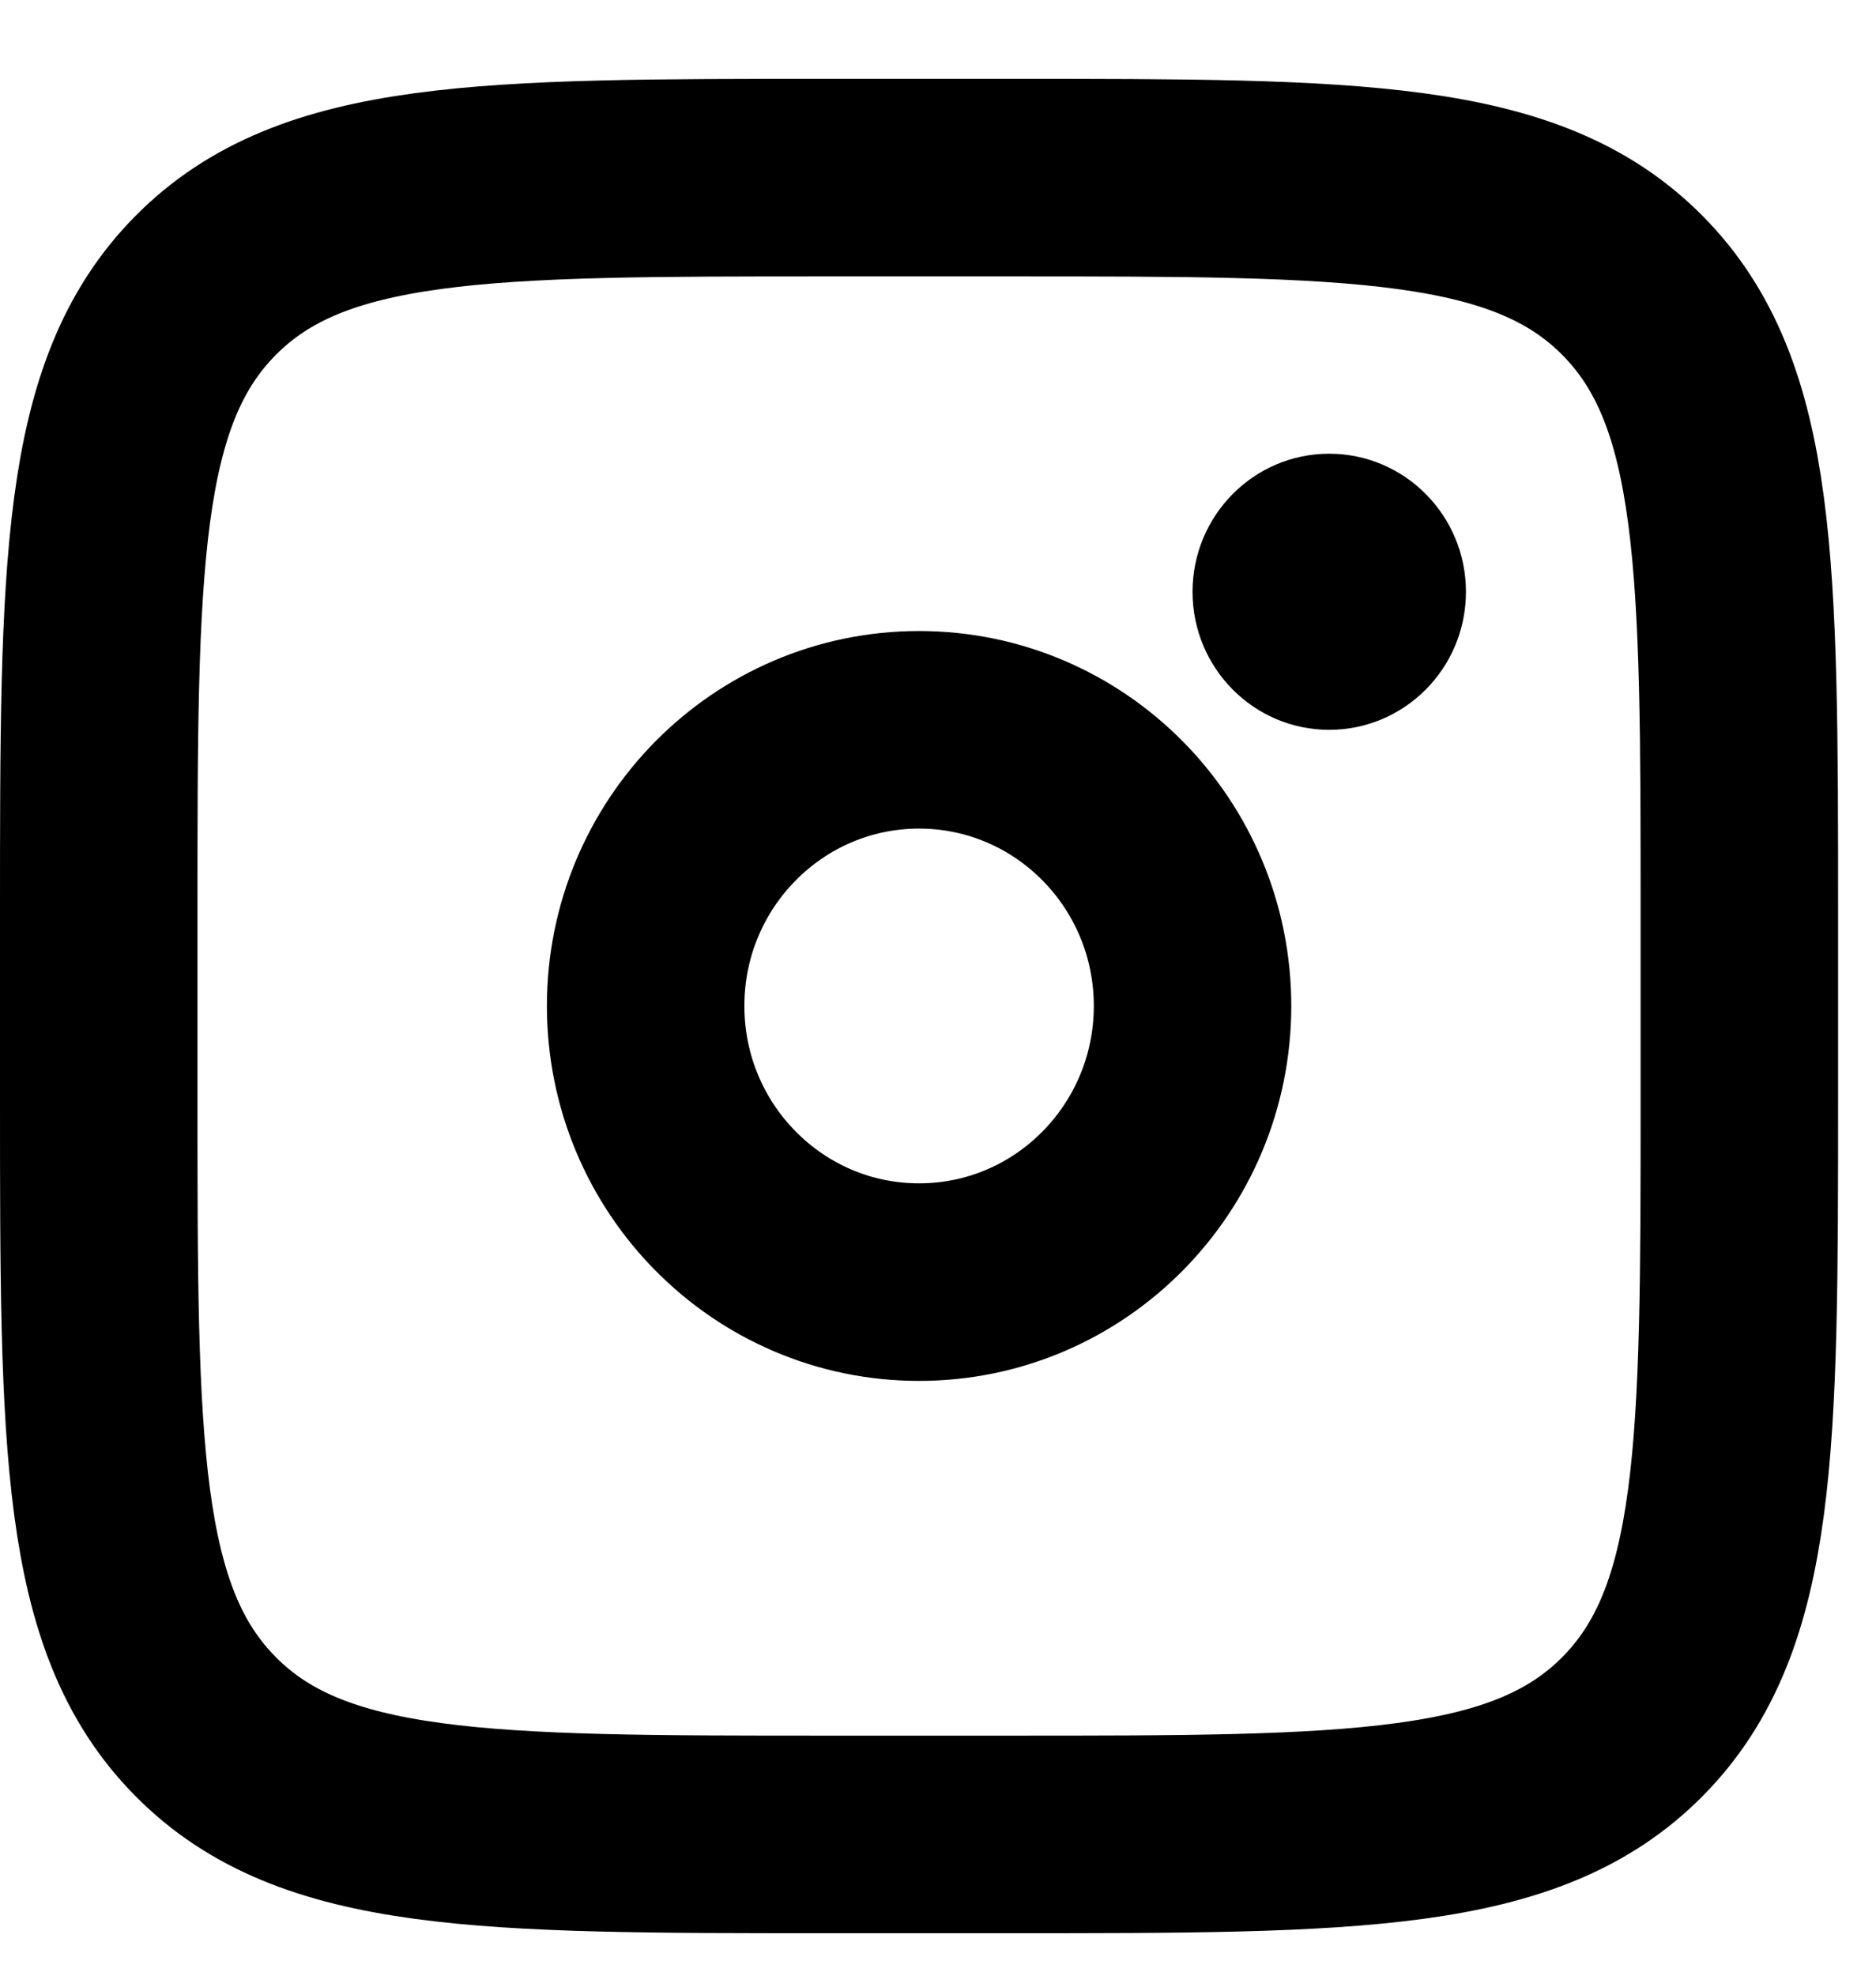 <svg width="19" height="20" viewBox="0 0 19 20" fill="none" xmlns="http://www.w3.org/2000/svg">
<path d="M1 9.252C1 5.739 1 3.981 2.082 2.89C3.163 1.798 4.904 1.798 8.385 1.798H10.231C13.712 1.798 15.453 1.798 16.534 2.89C17.616 3.981 17.616 5.739 17.616 9.252V11.116C17.616 14.629 17.616 16.387 16.534 17.478C15.453 18.57 13.712 18.57 10.231 18.57H8.385C4.904 18.57 3.163 18.57 2.082 17.478C1 16.387 1 14.629 1 11.116V9.252Z" stroke="black" stroke-width="2"/>
<path d="M13.462 7.388C14.227 7.388 14.847 6.763 14.847 5.991C14.847 5.219 14.227 4.593 13.462 4.593C12.698 4.593 12.078 5.219 12.078 5.991C12.078 6.763 12.698 7.388 13.462 7.388Z" fill="black"/>
<path d="M9.308 12.979C10.838 12.979 12.078 11.727 12.078 10.183C12.078 8.64 10.838 7.388 9.308 7.388C7.779 7.388 6.539 8.64 6.539 10.183C6.539 11.727 7.779 12.979 9.308 12.979Z" stroke="black" stroke-width="2"/>
</svg>

